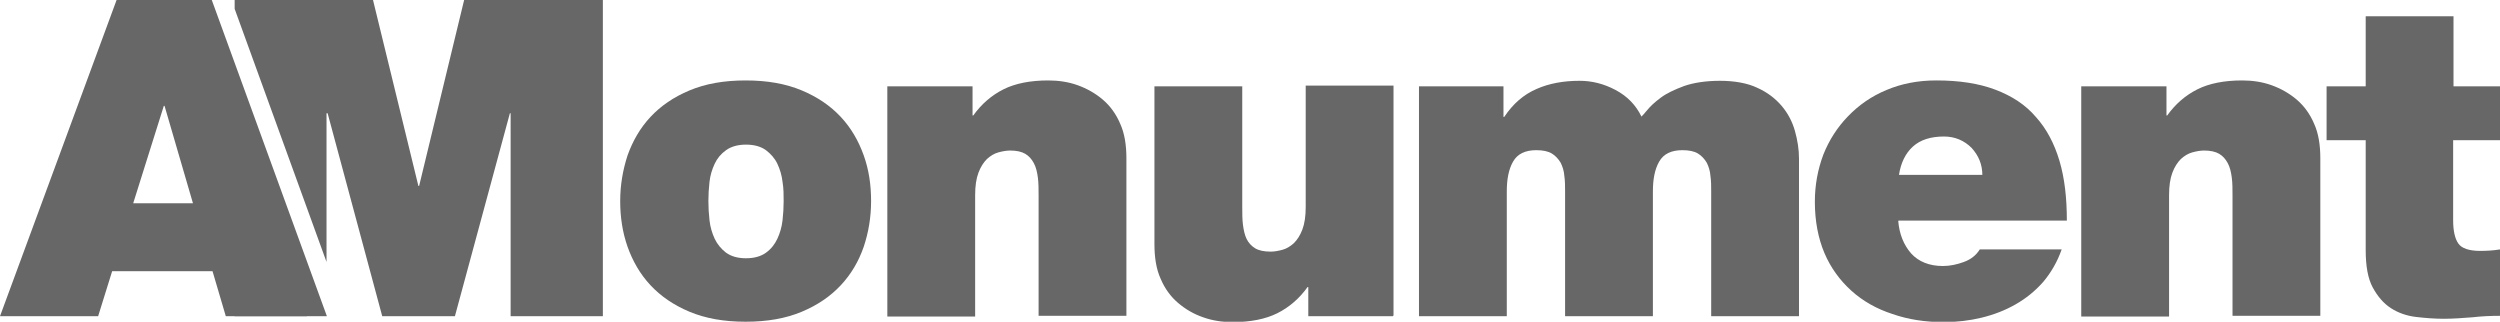 <?xml version="1.0" encoding="UTF-8"?>
<svg id="Layer_2" data-name="Layer 2" xmlns="http://www.w3.org/2000/svg" viewBox="0 0 67.76 8.72">
  <defs>
    <style>
      .cls-1 {
        fill: #666766;
        stroke-width: 0px;
      }
    </style>
  </defs>
  <g id="Layer_1-2" data-name="Layer 1">
    <path class="cls-1" d="M23.41,6.69c-.14.4-.34.74-.62,1.04s-.63.54-1.06.72c-.43.18-.93.27-1.52.27s-1.09-.09-1.52-.27c-.43-.18-.78-.42-1.06-.72s-.48-.65-.62-1.04c-.14-.4-.2-.81-.2-1.24s.07-.84.2-1.24c.14-.39.34-.74.62-1.04.28-.3.63-.54,1.06-.72.43-.18.93-.27,1.52-.27s1.09.09,1.52.27c.43.18.78.42,1.06.72.28.3.48.65.62,1.04.14.39.2.8.2,1.24s-.07.85-.2,1.24ZM21.21,4.93c-.02-.18-.07-.34-.14-.49-.07-.15-.18-.27-.31-.37-.14-.1-.32-.15-.54-.15s-.4.05-.54.15c-.14.1-.24.22-.31.37-.07.15-.12.31-.14.49-.02.18-.03.35-.03.52s.01.34.03.52c.02.18.07.35.14.5.07.15.18.28.31.38.14.1.32.15.54.15s.4-.05.54-.15c.14-.1.24-.23.31-.38.07-.15.12-.32.14-.5.02-.18.03-.35.03-.52s0-.34-.03-.52Z"/>
    <path class="cls-1" d="M24.07,2.34h2.29v.79h.02c.22-.31.5-.55.82-.71.32-.16.73-.24,1.21-.24.28,0,.55.04.8.13s.48.22.68.39c.2.17.36.39.47.65.12.26.17.58.17.94v4.27h-2.38v-3.26c0-.18,0-.34-.02-.49s-.05-.28-.11-.39c-.06-.11-.13-.19-.23-.25-.1-.06-.24-.09-.41-.09-.1,0-.21.02-.32.05-.11.03-.21.09-.31.18-.09.09-.17.21-.23.37-.06.16-.09.36-.09.61v3.29h-2.38V2.34Z"/>
    <path class="cls-1" d="M37.75,8.57h-2.29v-.79h-.02c-.22.31-.5.55-.82.71-.32.16-.73.24-1.21.24-.28,0-.55-.04-.8-.13-.26-.09-.48-.22-.68-.39s-.36-.39-.47-.65c-.12-.26-.17-.58-.17-.94V2.34h2.38v3.26c0,.18,0,.35.02.5.02.15.05.28.1.38s.13.19.23.25c.1.06.24.09.42.09.1,0,.21-.02.32-.05s.21-.09.31-.18c.09-.09.17-.21.23-.37s.09-.36.09-.61v-3.29h2.38v6.23Z"/>
    <path class="cls-1" d="M38.46,2.34h2.29v.83h.02c.24-.36.53-.61.88-.76.34-.15.73-.22,1.16-.22.34,0,.66.08.98.25.32.17.55.41.7.72.02-.02.08-.08.16-.18.08-.1.2-.21.36-.33s.37-.22.64-.32c.26-.09.59-.14.97-.14s.74.06,1.01.19c.27.12.49.29.66.49s.29.43.36.68c.07.25.11.5.11.75v4.27h-2.38v-3.38c0-.14,0-.29-.02-.42-.01-.14-.05-.26-.1-.36-.06-.1-.14-.19-.24-.25-.1-.06-.24-.09-.42-.09-.3,0-.51.1-.63.31-.12.21-.17.48-.17.81v3.38h-2.38v-3.38c0-.14,0-.29-.02-.42-.01-.14-.05-.26-.1-.36-.06-.1-.14-.19-.24-.25-.1-.06-.24-.09-.42-.09-.3,0-.51.1-.63.31-.12.21-.17.48-.17.81v3.38h-2.38V2.34Z"/>
    <path class="cls-1" d="M51.45,5.99c.03.36.15.65.35.88.2.22.49.34.86.34.19,0,.38-.04.57-.11.19-.07.33-.18.43-.34h2.22c-.12.34-.29.63-.5.88-.22.25-.47.45-.75.61-.28.16-.59.28-.92.36s-.67.12-1.03.12c-.5,0-.96-.07-1.39-.22-.43-.14-.8-.35-1.11-.63-.31-.28-.56-.62-.73-1.02s-.26-.87-.26-1.39c0-.46.08-.88.23-1.28.16-.4.38-.74.67-1.04.29-.3.63-.54,1.04-.71.4-.17.85-.26,1.35-.26.62,0,1.15.08,1.6.25.45.17.82.41,1.1.74.29.32.5.72.64,1.19.14.47.2,1.01.2,1.62h-4.56ZM53.73,4.75c0-.29-.1-.53-.29-.74-.2-.2-.45-.31-.75-.31-.36,0-.64.09-.84.27-.2.18-.33.44-.38.77h2.27Z"/>
    <path class="cls-1" d="M56.43,2.34h2.29v.79h.02c.22-.31.5-.55.82-.71.32-.16.73-.24,1.21-.24.28,0,.55.04.8.13s.48.22.68.39c.2.17.36.39.47.65.12.26.17.58.17.94v4.27h-2.38v-3.26c0-.18,0-.34-.02-.49s-.05-.28-.11-.39c-.06-.11-.13-.19-.23-.25-.1-.06-.24-.09-.41-.09-.1,0-.21.02-.32.05-.11.03-.21.09-.31.18-.09.09-.17.21-.23.37-.06.16-.09.36-.09.61v3.29h-2.38V2.34Z"/>
    <path class="cls-1" d="M66.49,2.34h1.27v1.46h-1.27v2.17c0,.29.05.5.14.63.09.13.29.2.59.2.18,0,.36-.01.54-.04v1.8c-.24,0-.49.01-.75.04-.26.02-.52.04-.77.04s-.51-.02-.76-.05c-.25-.03-.48-.11-.68-.24-.2-.13-.36-.32-.49-.56s-.19-.58-.19-1.01v-2.98h-1.06v-1.46h1.06V.44h2.38v1.9Z"/>
    <g>
      <polygon class="cls-1" points="12.58 0 11.36 5.04 11.34 5.04 10.11 0 6.36 0 6.36 .24 8.85 7.1 8.85 3.07 8.88 3.07 10.36 8.57 12.33 8.57 13.82 3.07 13.84 3.07 13.84 8.57 16.34 8.57 16.34 0 12.58 0"/>
      <polygon class="cls-1" points="6.36 3.16 6.36 8.57 8.32 8.57 6.36 3.16"/>
    </g>
    <path class="cls-1" d="M3.16,0h2.58l3.12,8.57h-2.74l-.36-1.22h-2.72l-.38,1.22H0L3.16,0ZM5.23,5.51l-.77-2.64h-.02l-.83,2.64h1.62Z"/>
  </g>
</svg>